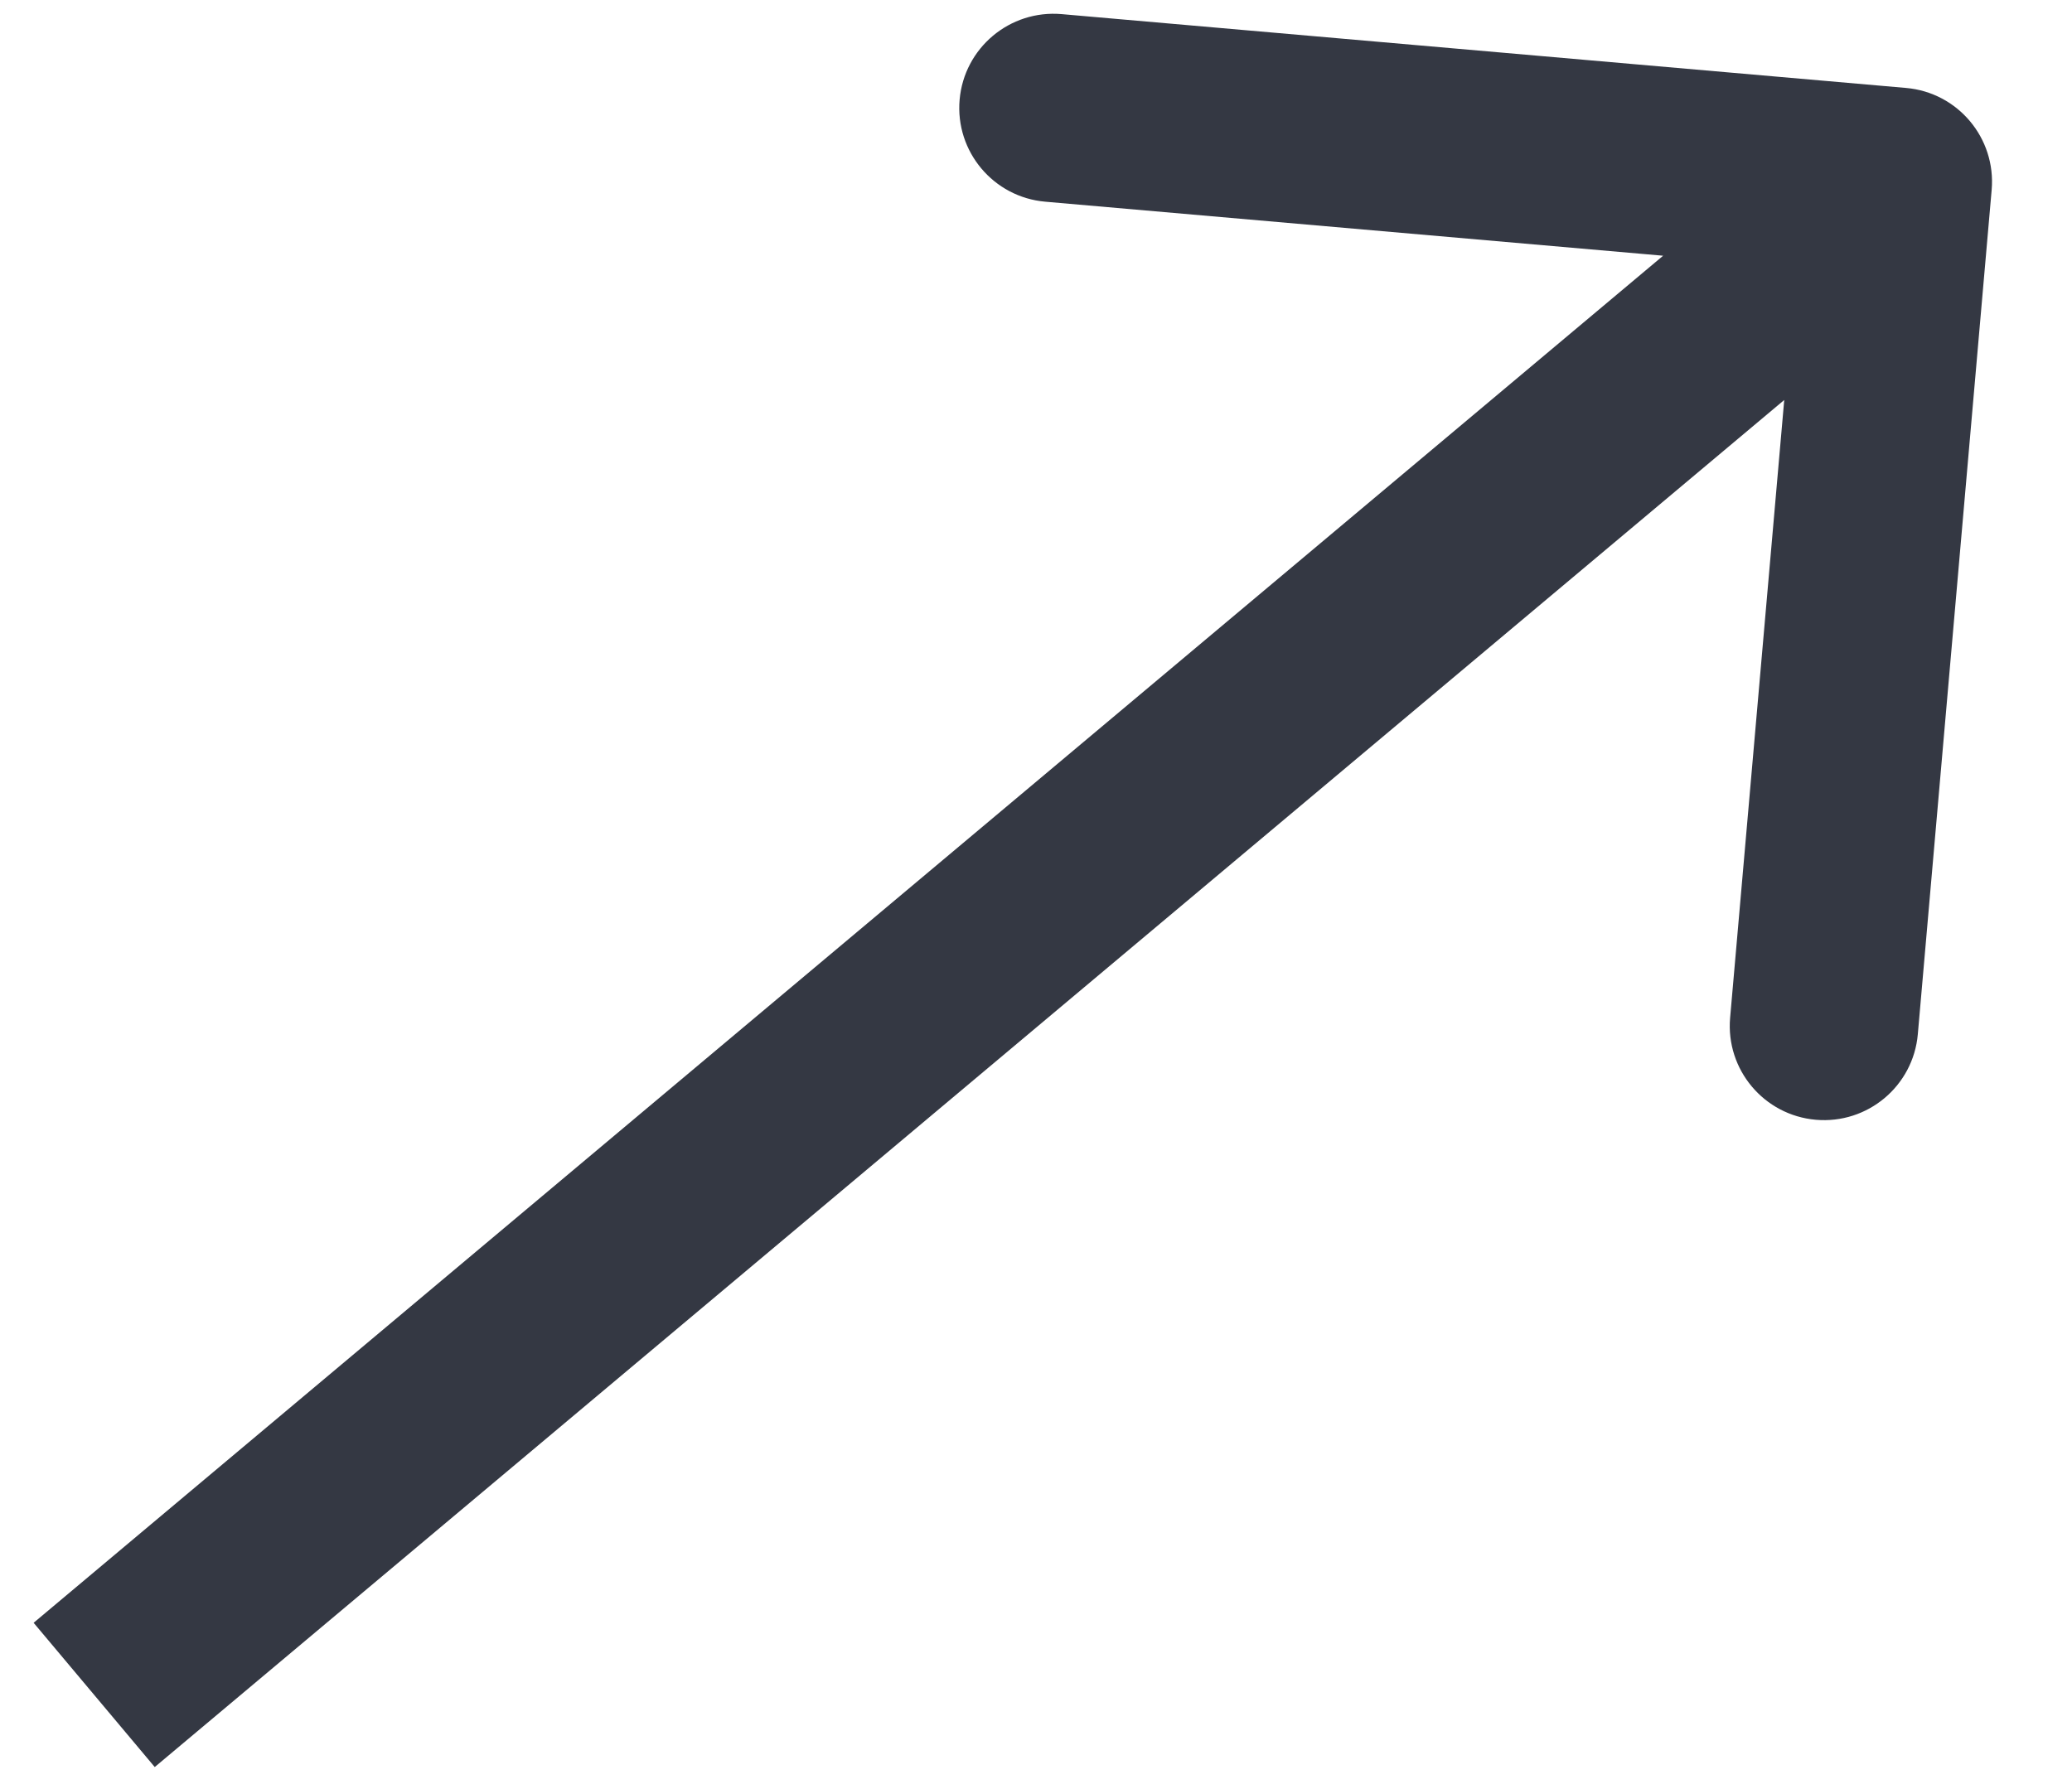 <svg width="22" height="19" viewBox="0 0 22 19" fill="none" xmlns="http://www.w3.org/2000/svg">
<path d="M21.147 2.017C21.195 1.467 20.788 0.982 20.238 0.934L11.273 0.15C10.722 0.102 10.237 0.509 10.189 1.059C10.141 1.609 10.548 2.094 11.098 2.142L19.068 2.839L18.37 10.809C18.322 11.359 18.729 11.844 19.28 11.892C19.83 11.94 20.315 11.533 20.363 10.983L21.147 2.017ZM1.643 18.766L20.794 2.696L19.508 1.164L0.357 17.234L1.643 18.766Z" fill="#343843"/>
</svg>
